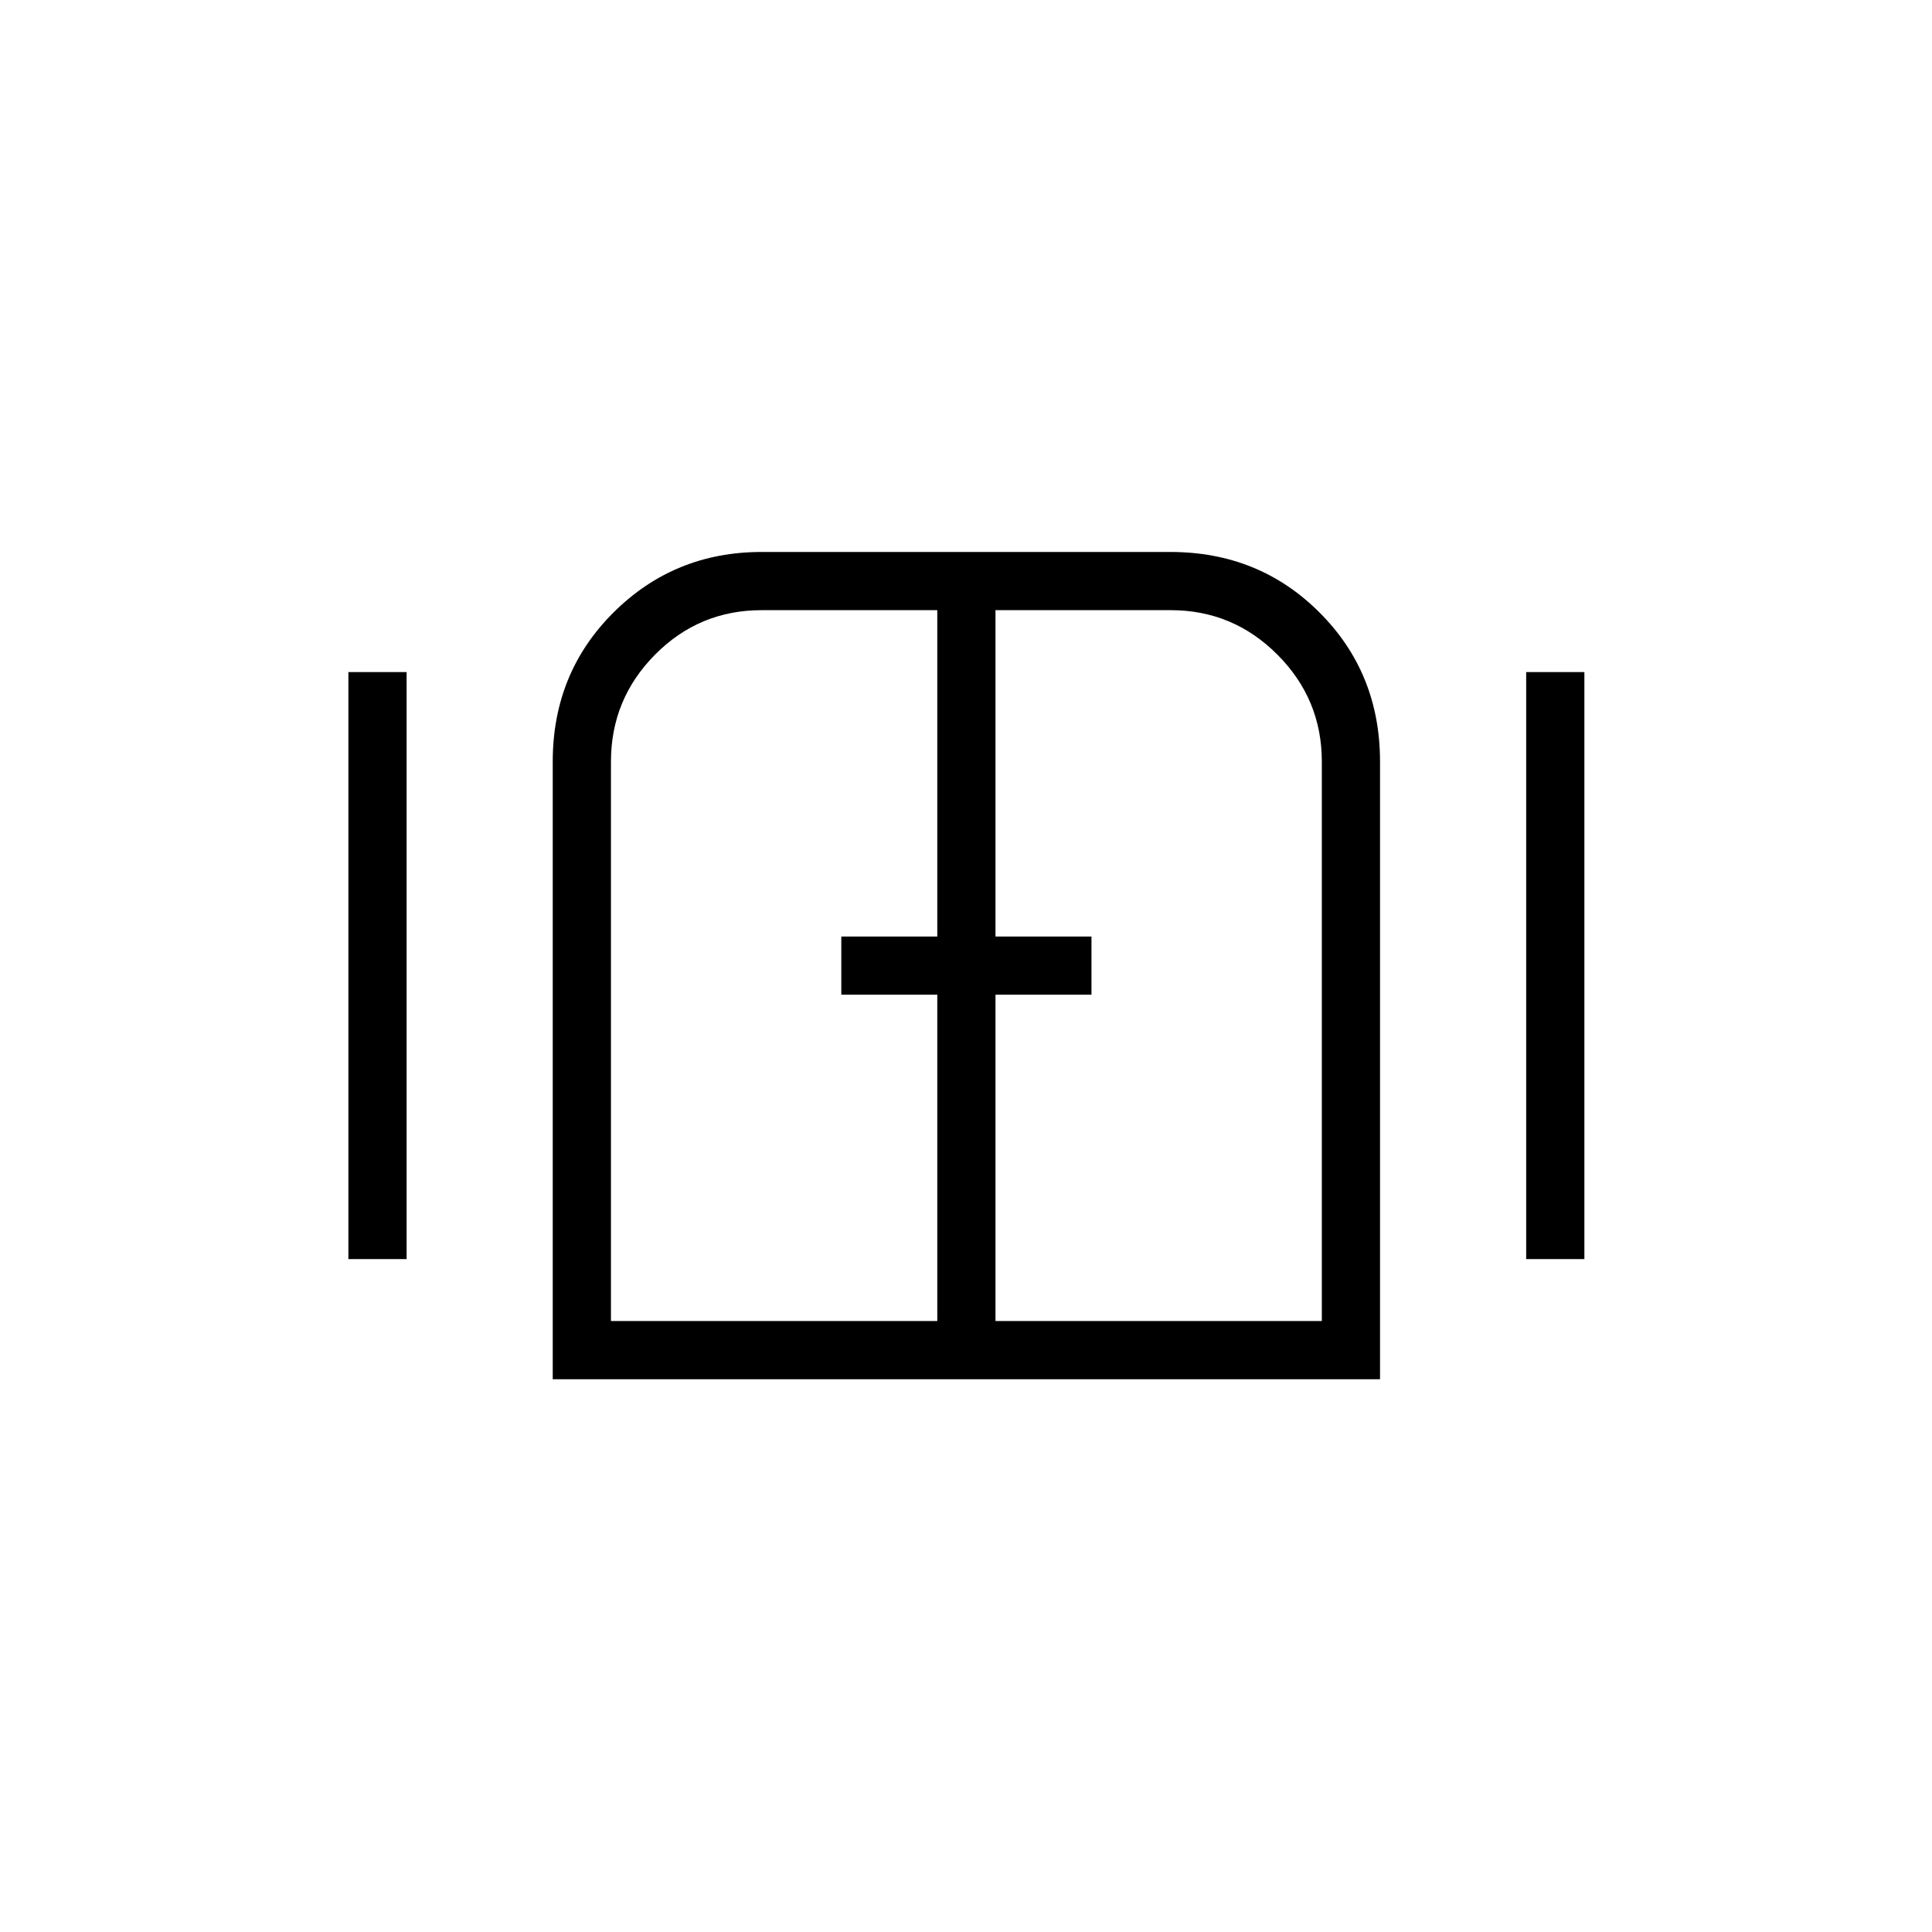<svg xmlns="http://www.w3.org/2000/svg" height="20" viewBox="0 -960 960 960" width="20"><path d="M173.11-334.35v-291.69h28.93v291.69h-28.93Zm101.54 59.7v-306.89q0-44.06 30.2-74.12 30.19-30.07 73.61-30.07h203.08q44.06 0 74.12 30.07 30.07 30.06 30.07 74.12v306.89H274.65Zm483.7-59.7v-291.69h28.92v291.69h-28.92ZM480-480ZM303.58-303.58h162.15v-162.15h-47.69v-28.92h47.69v-162.16h-87.29q-31.06 0-52.96 22.11-21.9 22.11-21.9 53.16v277.96Zm191.07 0h162.16v-277.96q0-31.05-22.06-53.16-22.05-22.11-53.02-22.11h-87.08v162.16h47.7v28.92h-47.7v162.15Z"/></svg>